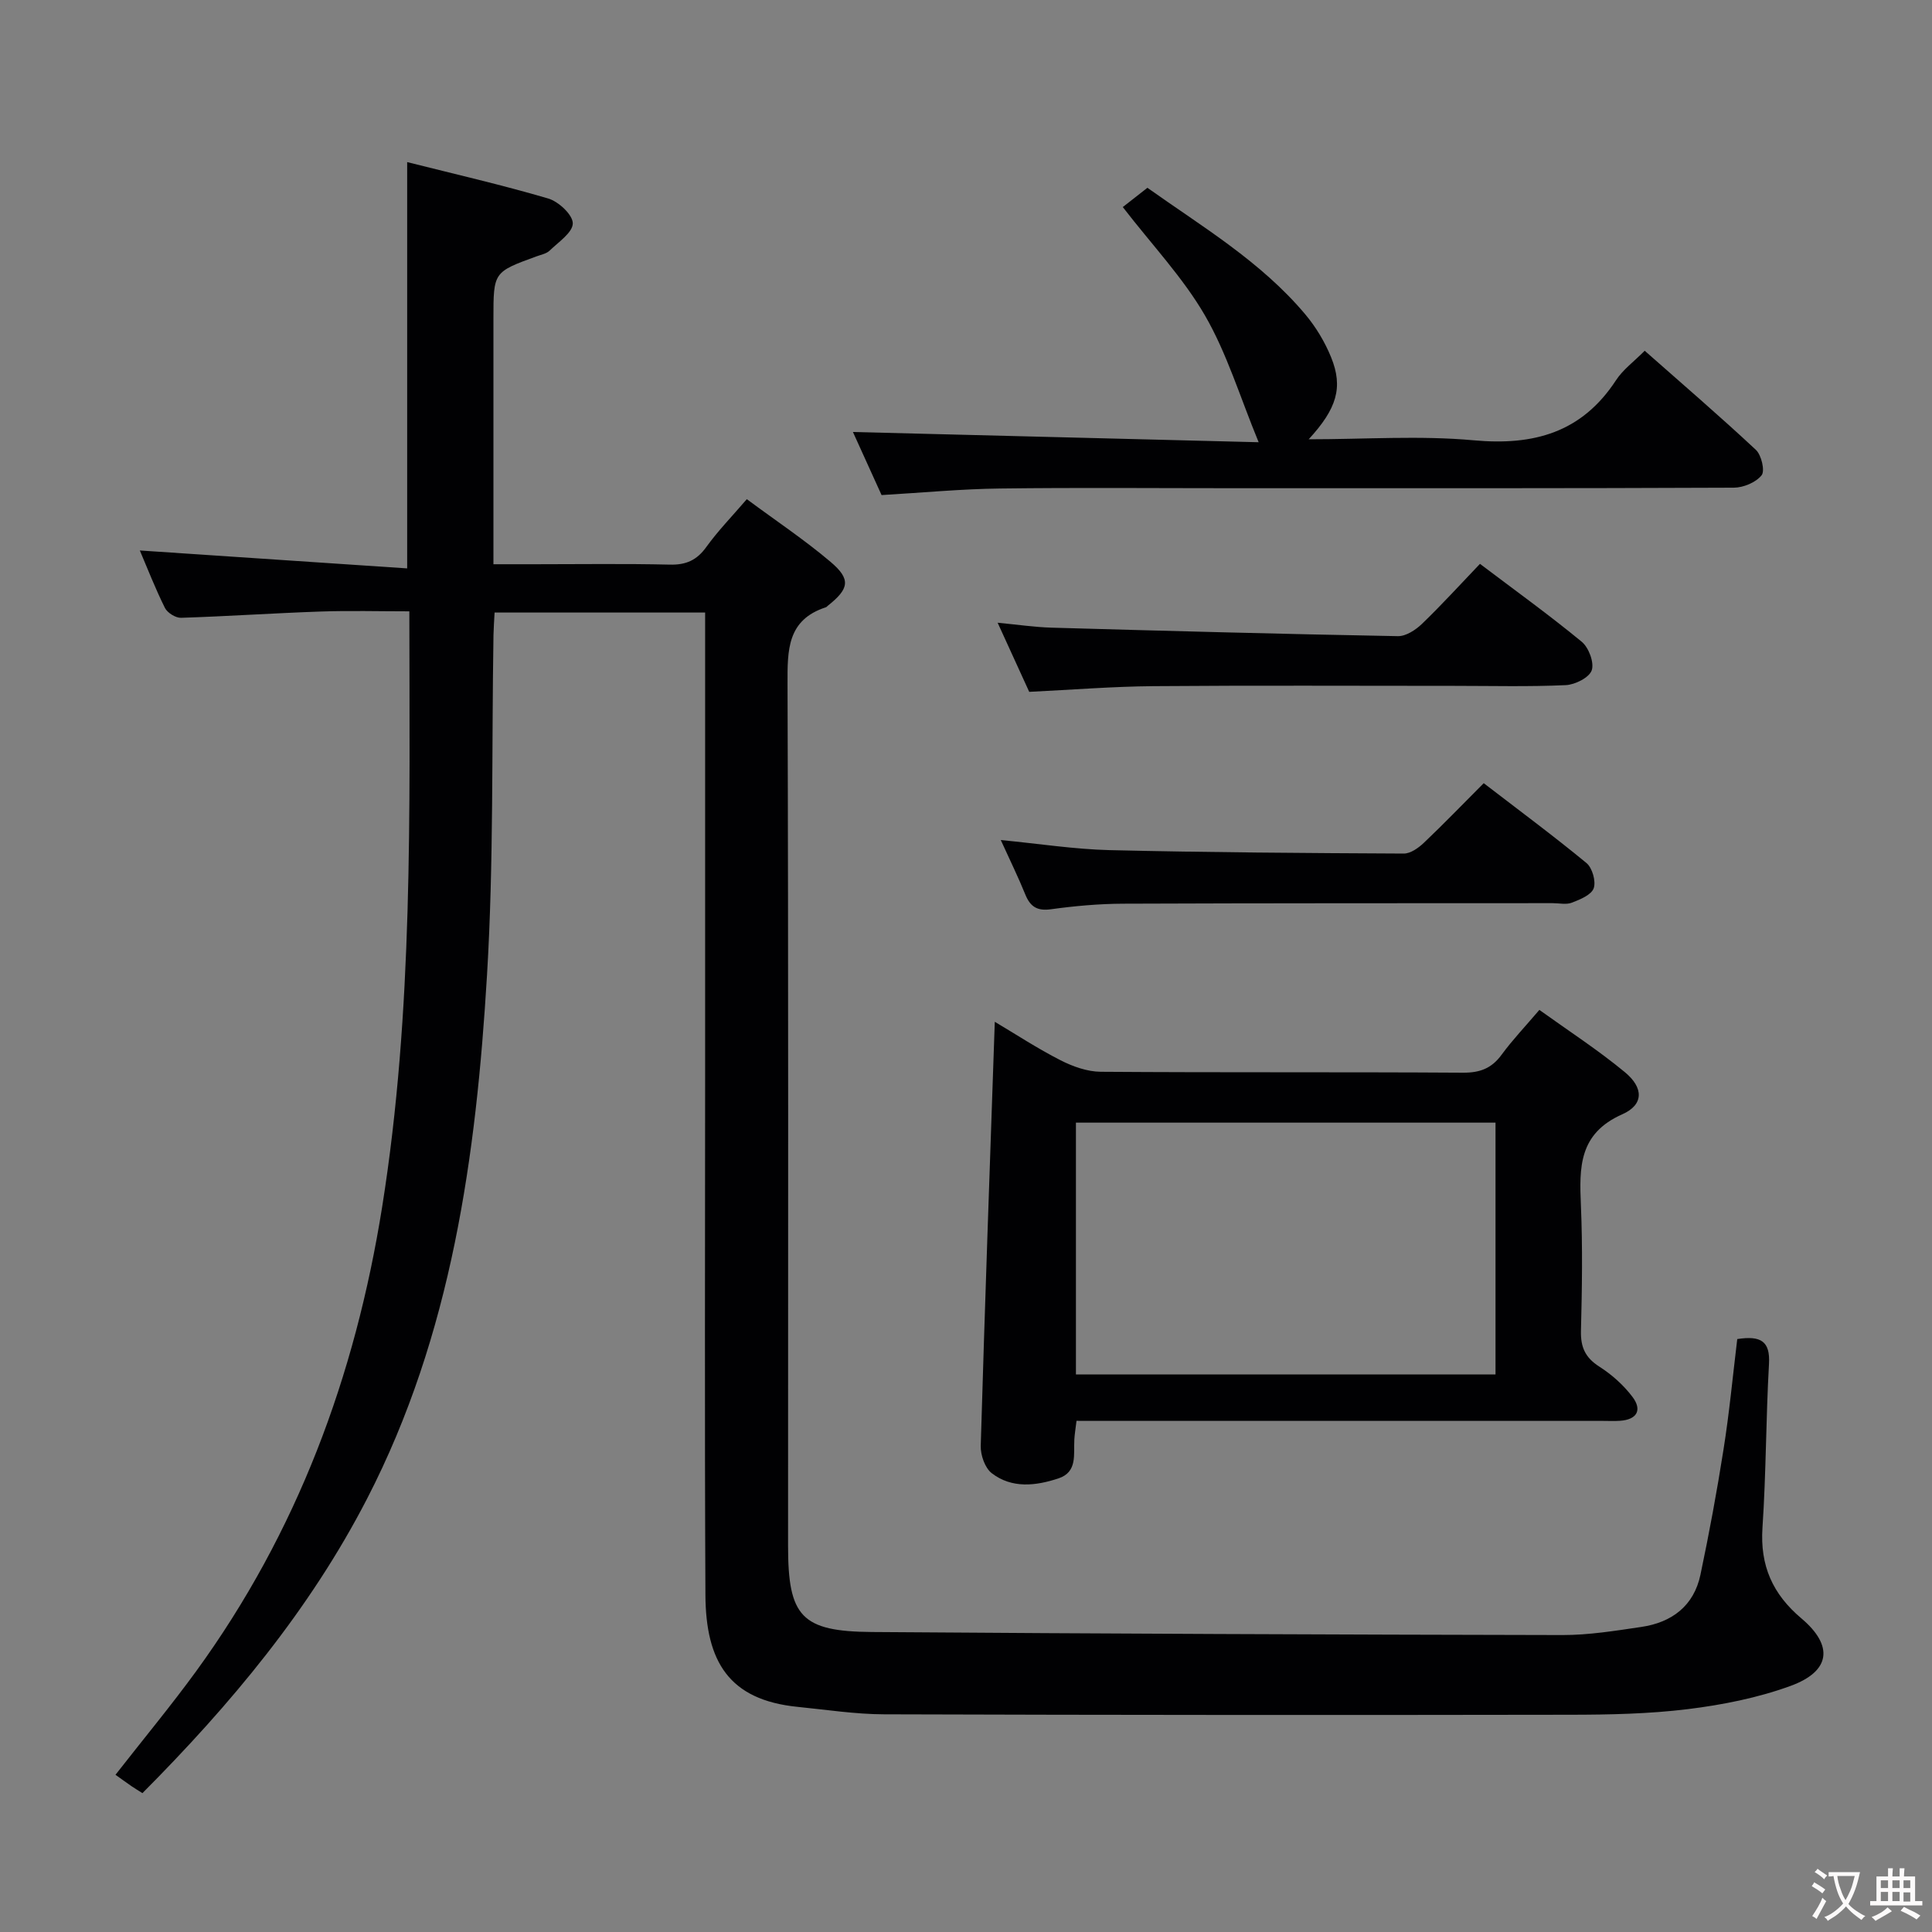 <svg enable-background="new 0 0 400 400" viewBox="0 0 400 400" xmlns="http://www.w3.org/2000/svg"><rect x="0" y="0" width="400" height="400" fill="#808080" stroke="none"/><g fill="#010103"><path d="m359.68 277.24c4.9-.76 6.84.45 6.57 5.14-.64 11.3-.59 22.63-1.35 33.92-.52 7.85 2.09 13.74 8.07 18.78 6.73 5.69 6.02 10.96-2.28 13.98-6.78 2.47-14.06 3.91-21.25 4.8-8.07.99-16.27 1.15-24.42 1.16-47.33.08-94.67.06-142-.09-5.96-.02-11.91-.95-17.86-1.54-14.25-1.42-19.04-9.39-19.11-23.19-.18-36.5-.06-73-.06-109.5 0-29.33 0-58.67 0-88 0-1.82 0-3.65 0-5.88-14.62 0-28.98 0-43.59 0-.09 1.72-.2 3.18-.23 4.65-.39 23.48.07 47-1.34 70.42-2.24 37.42-7.31 74.45-24.84 108.42-11.86 22.99-28.26 42.61-46.5 60.94-.88-.56-1.58-.98-2.26-1.44-1.1-.76-2.18-1.55-3.32-2.36 5.93-7.59 11.53-14.34 16.68-21.41 20.94-28.79 32.94-61.07 38.53-96.16 6.48-40.67 5.66-81.57 5.63-123.31-6.24 0-12.31-.17-18.37.04-9.63.33-19.26.99-28.89 1.3-1.12.04-2.83-1.03-3.34-2.04-1.98-3.98-3.6-8.14-5.2-11.9 18.38 1.23 36.65 2.46 55.35 3.71 0-28.55 0-55.9 0-84.12 9.8 2.47 19.59 4.71 29.21 7.54 2.14.63 5.08 3.38 5.08 5.14-.01 1.9-2.96 3.87-4.8 5.65-.67.65-1.79.84-2.72 1.19-8.91 3.25-8.91 3.24-8.91 12.9v50.84h8.52c9.33 0 18.67-.14 28 .08 3.35.08 5.57-.9 7.54-3.63 2.41-3.35 5.32-6.34 8.4-9.92 5.96 4.42 11.92 8.39 17.34 12.98 4.27 3.62 3.86 5.57-.58 9.09-.13.1-.24.26-.39.31-8.02 2.6-7.96 8.84-7.94 15.83.2 59.5.11 119 .11 178.5 0 14.63 2.74 17.72 17.38 17.83 47.65.35 95.3.54 142.94.63 5.45.01 10.92-.88 16.34-1.68 6.32-.93 10.88-4.36 12.24-10.81 1.81-8.59 3.41-17.23 4.77-25.9 1.2-7.53 1.91-15.13 2.85-22.89z"/><path d="m222.88 294.17c-.19 1.62-.39 2.74-.45 3.87-.18 3.08.69 6.74-3.3 8.05-4.69 1.55-9.63 2.13-13.8-1.08-1.41-1.09-2.33-3.75-2.28-5.65.85-29.09 1.89-58.18 2.91-87.81 4.3 2.55 8.81 5.52 13.6 7.96 2.55 1.3 5.55 2.37 8.35 2.39 24.99.18 49.99.03 74.98.19 3.52.02 5.93-.89 8-3.72 2.25-3.07 4.9-5.85 7.82-9.28 6 4.31 12.12 8.28 17.7 12.89 3.91 3.23 3.95 6.74-.55 8.73-9 3.99-8.89 10.97-8.55 18.85.37 8.65.23 17.33.01 25.99-.08 3.36.88 5.52 3.78 7.38 2.6 1.66 5.05 3.84 6.9 6.3 2.04 2.71.91 4.7-2.61 4.93-1.16.08-2.33.02-3.5.02-34.33 0-68.65 0-102.98 0-1.94-.01-3.89-.01-6.03-.01zm86.75-9.6c0-17.7 0-34.79 0-52.14-29.05 0-57.79 0-86.87 0v52.14z"/><path d="m182.52 102.5c-2.08-4.58-4.19-9.24-5.93-13.06 27.59.7 55.39 1.4 84 2.12-3.89-9.44-6.56-18.37-11.1-26.22-4.52-7.82-10.92-14.56-17.03-22.47 1.41-1.1 3.07-2.4 5.1-3.99 11.26 8.01 23.47 15.24 32.68 26.2 2.21 2.63 4.07 5.73 5.36 8.91 2.52 6.22 1.18 10.62-4.65 16.96 11.7 0 23.02-.81 34.17.21 12.45 1.14 22.38-1.61 29.46-12.44 1.42-2.18 3.67-3.82 5.94-6.1 7.75 6.84 15.52 13.52 23.01 20.51 1.16 1.08 1.92 4.36 1.19 5.27-1.18 1.48-3.76 2.56-5.75 2.57-34.32.15-68.64.11-102.96.11-16.33 0-32.66-.15-48.98.06-7.96.09-15.91.86-24.51 1.36z"/><path d="m306.41 116.74c7.17 5.42 14.29 10.55 21.06 16.12 1.46 1.2 2.63 4.32 2.08 5.92-.52 1.51-3.45 2.98-5.38 3.07-7.64.35-15.3.15-22.95.15-20.8 0-41.59-.11-62.39.06-8.44.07-16.87.75-25.74 1.18-1.91-4.17-4.02-8.8-6.54-14.31 4.19.4 7.67.92 11.15 1.02 23.9.68 47.81 1.32 71.72 1.76 1.67.03 3.68-1.29 4.99-2.55 4.07-3.92 7.87-8.1 12-12.42z"/><path d="m207.2 173.92c8.04.78 15.27 1.91 22.52 2.09 20.3.48 40.61.61 60.92.71 1.39.01 3.03-1.16 4.14-2.21 4.09-3.88 8.01-7.95 12.41-12.36 7.2 5.54 14.39 10.86 21.27 16.53 1.21 1 2 3.79 1.5 5.22-.49 1.38-2.81 2.33-4.52 2.99-1.16.45-2.63.1-3.97.1-29.66.02-59.32-.01-88.97.11-4.97.02-9.97.47-14.9 1.15-2.87.4-4.29-.53-5.32-3.05-1.42-3.51-3.1-6.93-5.08-11.28z"/></g><path d="m377.9 391.2c-.2.3-.4.5-.6.8-.7-.6-1.4-1-2.2-1.5.2-.3.4-.5.5-.8.6.4 1.4.8 2.3 1.5zm-1.8 6.1c-.2-.2-.5-.4-.9-.6.4-.6.8-1.2 1.2-1.9s.7-1.3.9-1.9c.3.3.5.5.8.7-.7 1.3-1.4 2.6-2 3.7zm2.2-9c-.3.3-.5.5-.6.8-.6-.6-1.3-1.1-2-1.5.3-.3.5-.5.6-.7.6.5 1.3.9 2 1.4zm.3.2v-.9h2 4.5c-.3 1.3-.6 2.5-1 3.6s-.9 2.1-1.4 3c.4.5 1 1 1.6 1.4s1.2.8 1.9 1.1c-.3.2-.5.4-.8.8-.4-.3-1-.7-1.6-1.2s-1.2-1.1-1.6-1.6c-.5.6-1.1 1.1-1.7 1.6s-1.4.9-2.1 1.4c-.1-.3-.3-.5-.7-.8.6-.2 1.2-.5 1.9-1s1.4-1.1 2-1.8c-.5-.8-.9-1.6-1.2-2.5s-.6-2-.8-3.2c-.4.1-.7.1-1 .1zm2.5 2.7c.3 1 .7 1.7 1 2.2.3-.5.6-1.1 1-2s.6-1.9.9-3h-3.2-.4c.1.9.3 1.8.7 2.8z" fill="#fcfafa"/><path d="m396.5 388.5v1.5 3.6h1.5v.9c-.4 0-1 0-1.7 0h-7.9c-.5 0-.9 0-1.2 0v-.9h1.3v-3.5c0-.7 0-1.2 0-1.6h2.4c0-.8 0-1.4 0-1.7h1c0 .3-.1.8-.1 1.7h1.5c0-.8 0-1.4 0-1.7h1c0 .3-.1.9-.1 1.7zm-8.2 9.2c-.2-.3-.5-.5-.8-.8.8-.3 1.4-.6 1.9-.9s1-.7 1.4-1.1c.3.3.6.5.9.8-1.6 1-2.8 1.6-3.4 2zm2.6-6.8v-1.6h-1.5v1.6zm0 2.7v-1.9h-1.5v1.9zm2.4-2.7v-1.6h-1.5v1.6zm0 2.7v-1.9h-1.5v1.9zm.2 2 .7-.8c.4.2.9.5 1.6.8s1.3.7 1.8 1c-.3.3-.5.5-.8.8-.4-.3-1.5-1-3.3-1.8zm2-4.7v-1.6h-1.4v1.6zm0 2.8v-1.9h-1.4v1.9z" fill="#fcfafa"/></svg>